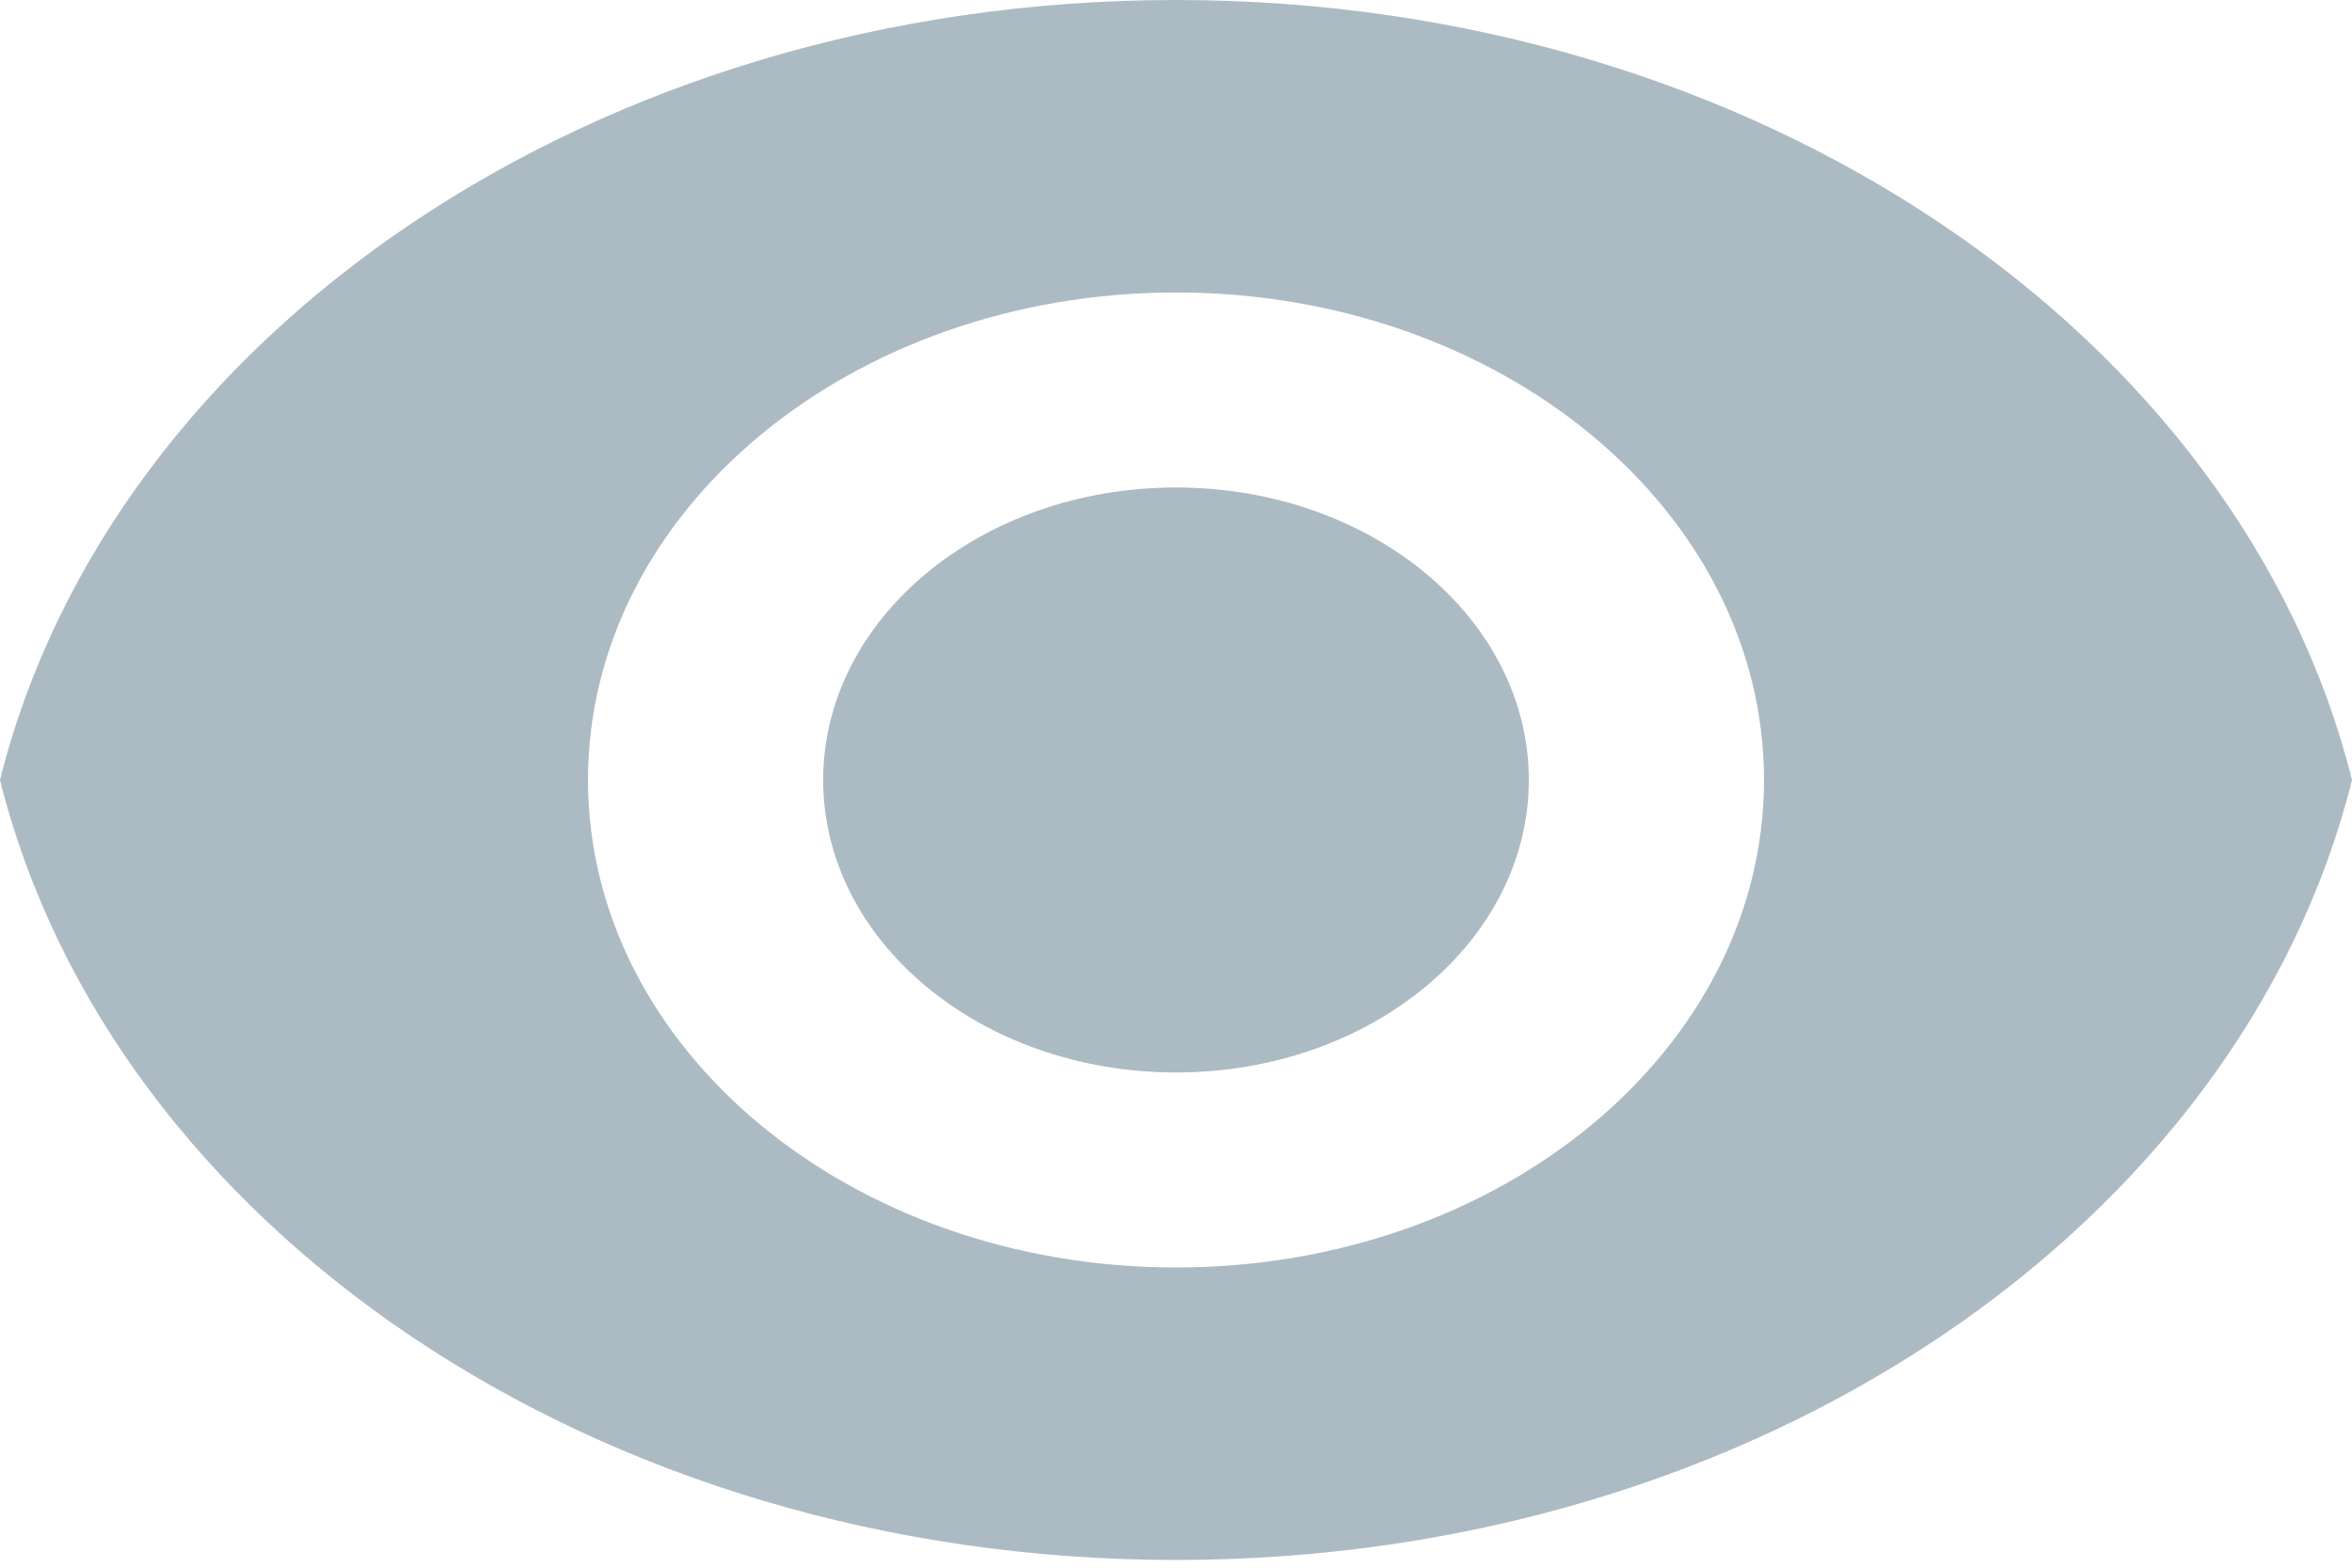 <svg width="42" height="28" viewBox="0 0 42 28" fill="none" xmlns="http://www.w3.org/2000/svg">
<path fill-rule="evenodd" clip-rule="evenodd" d="M0 13.931C1.985 5.983 10.633 0 21 0C31.367 0 40.015 5.983 42 13.931C40.015 21.88 31.367 27.862 21 27.862C10.633 27.862 1.985 21.88 0 13.931ZM21 22.638C26.799 22.638 31.5 18.74 31.5 13.931C31.5 9.122 26.799 5.224 21 5.224C15.201 5.224 10.5 9.122 10.5 13.931C10.5 18.74 15.201 22.638 21 22.638ZM21 19.155C24.479 19.155 27.3 16.816 27.3 13.931C27.3 11.046 24.479 8.707 21 8.707C17.521 8.707 14.7 11.046 14.7 13.931C14.7 16.816 17.521 19.155 21 19.155Z" fill="#ACBAC3"/>
</svg>
